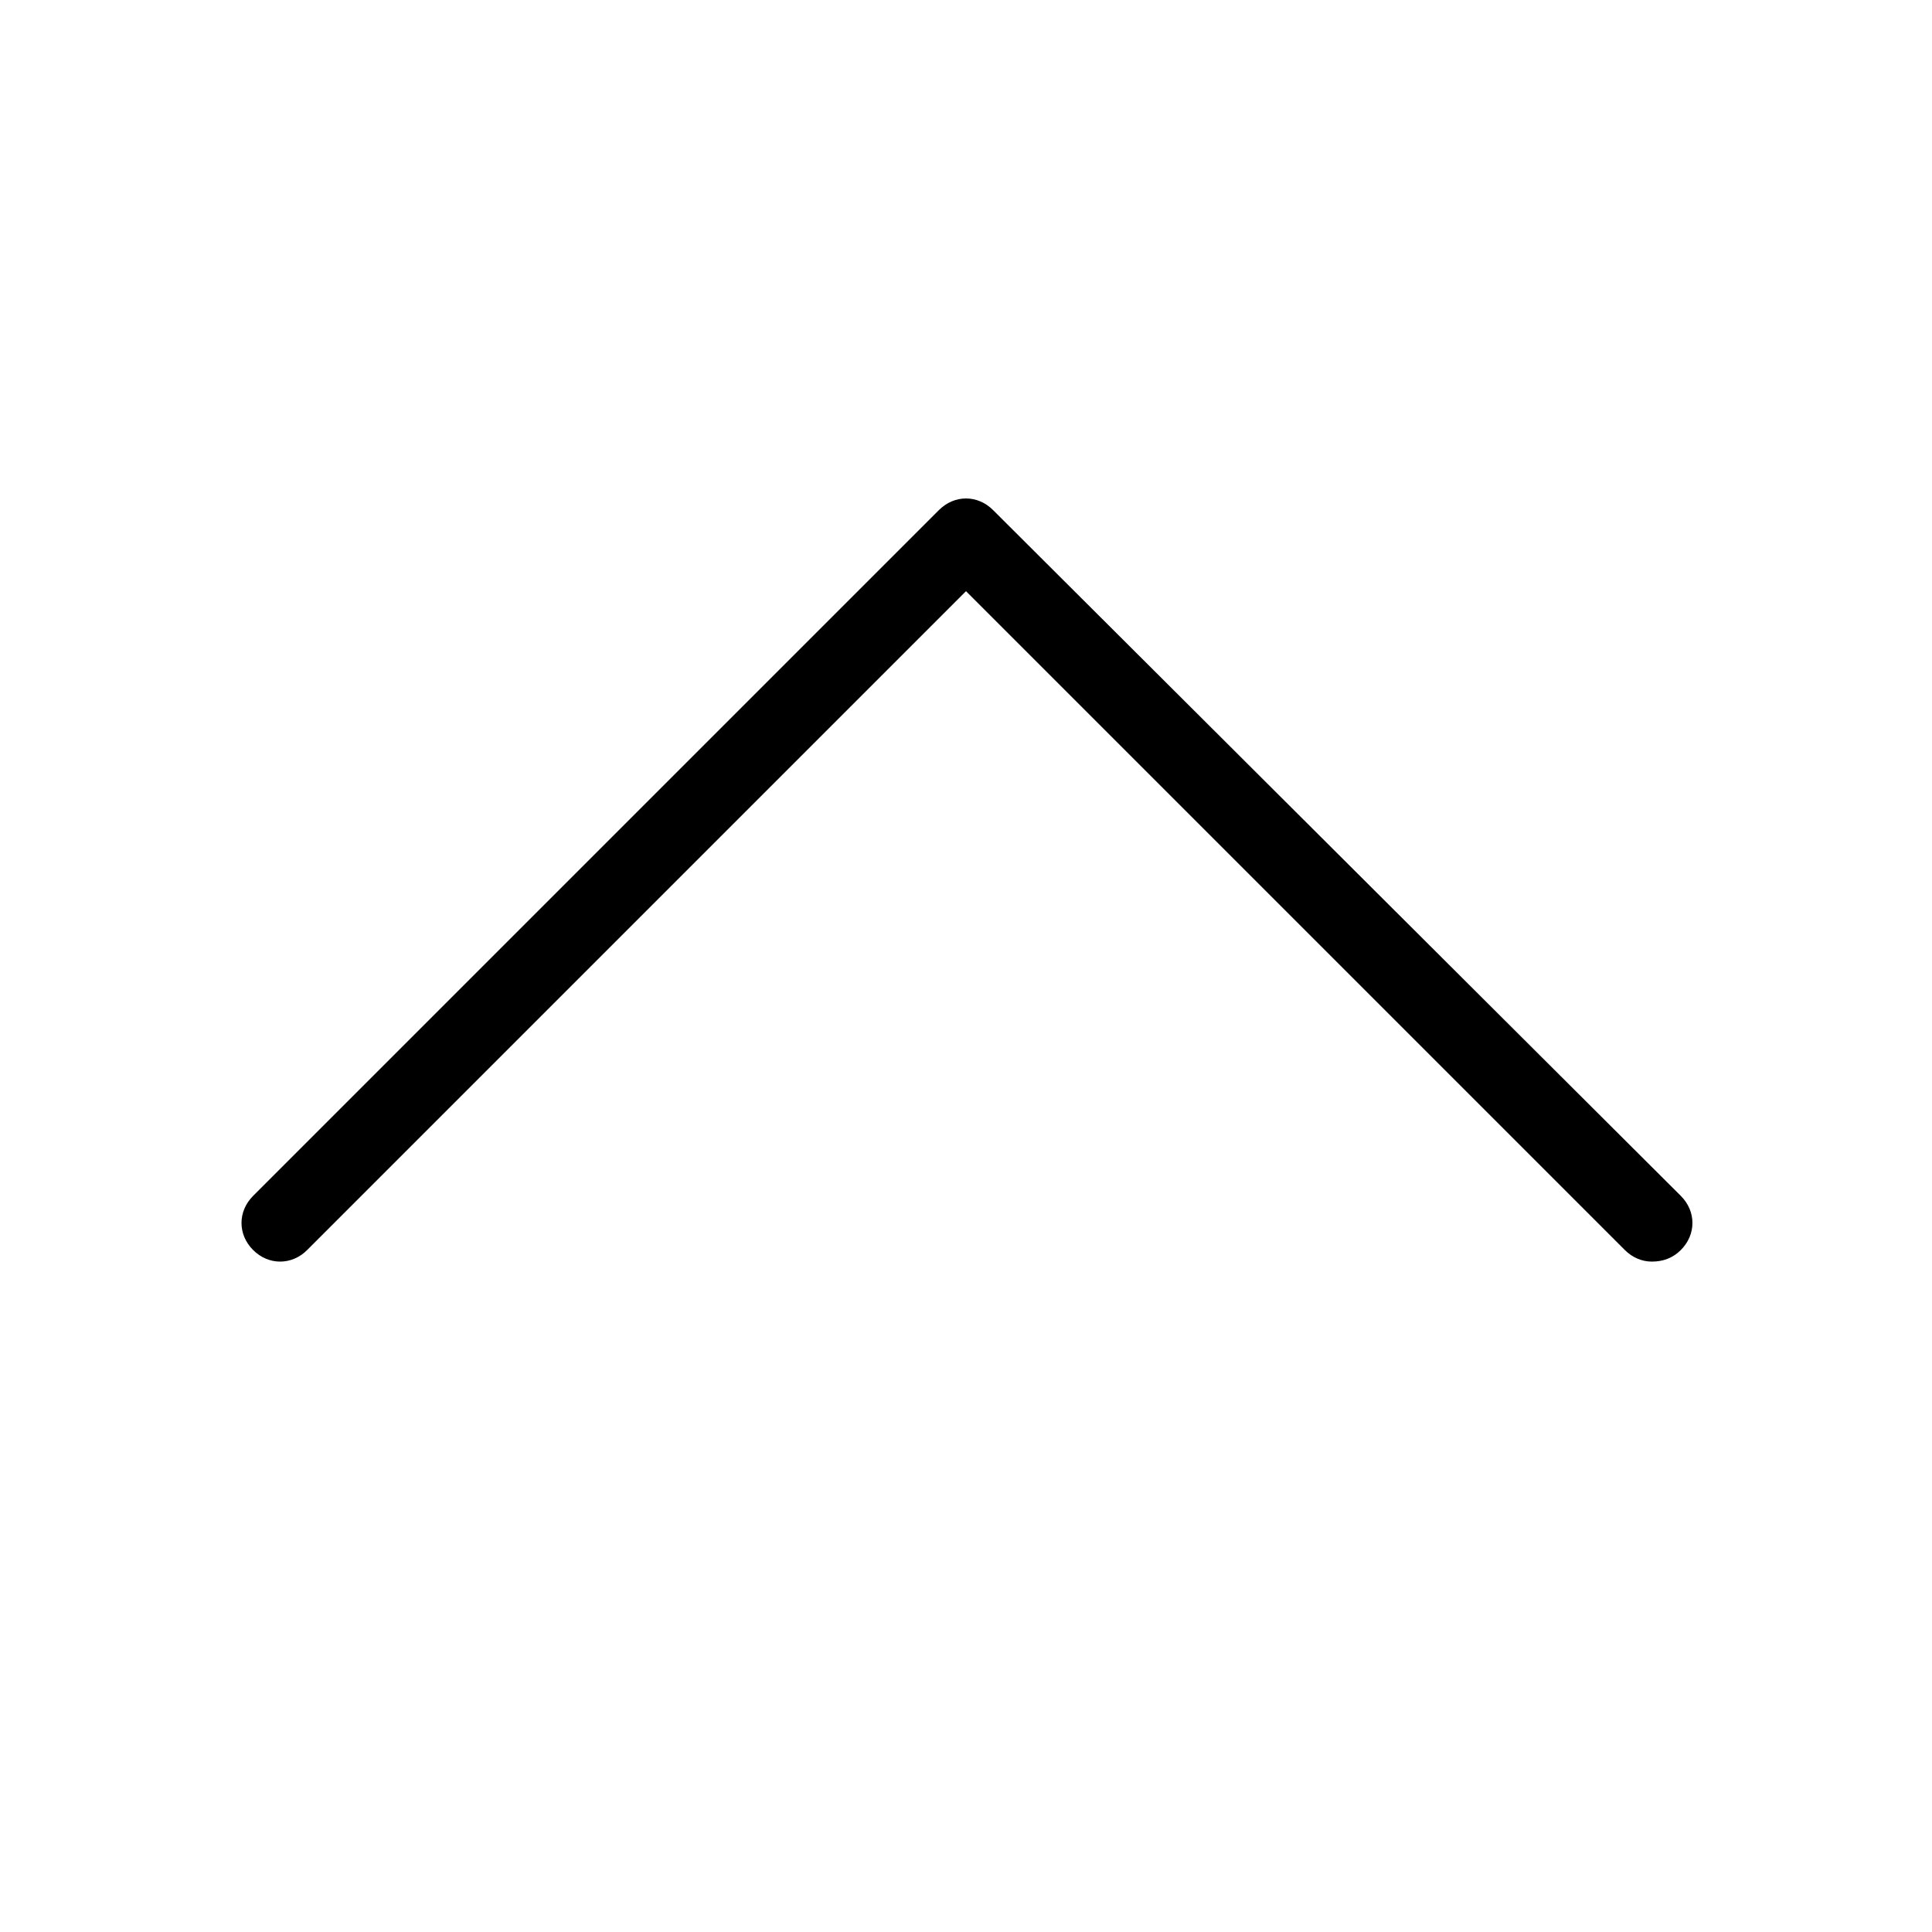 <svg xmlns="http://www.w3.org/2000/svg" width="100" height="100"><style></style><path d="M85.5 65.3c-.5 0-1-.2-1.4-.6L50 30.6 15.9 64.7c-.8.8-2 .8-2.8 0-.8-.8-.8-2 0-2.8l35.5-35.5c.8-.8 2-.8 2.8 0L87 61.9c.8.8.8 2 0 2.8-.4.4-.9.6-1.5.6z" id="ol"/></svg>
